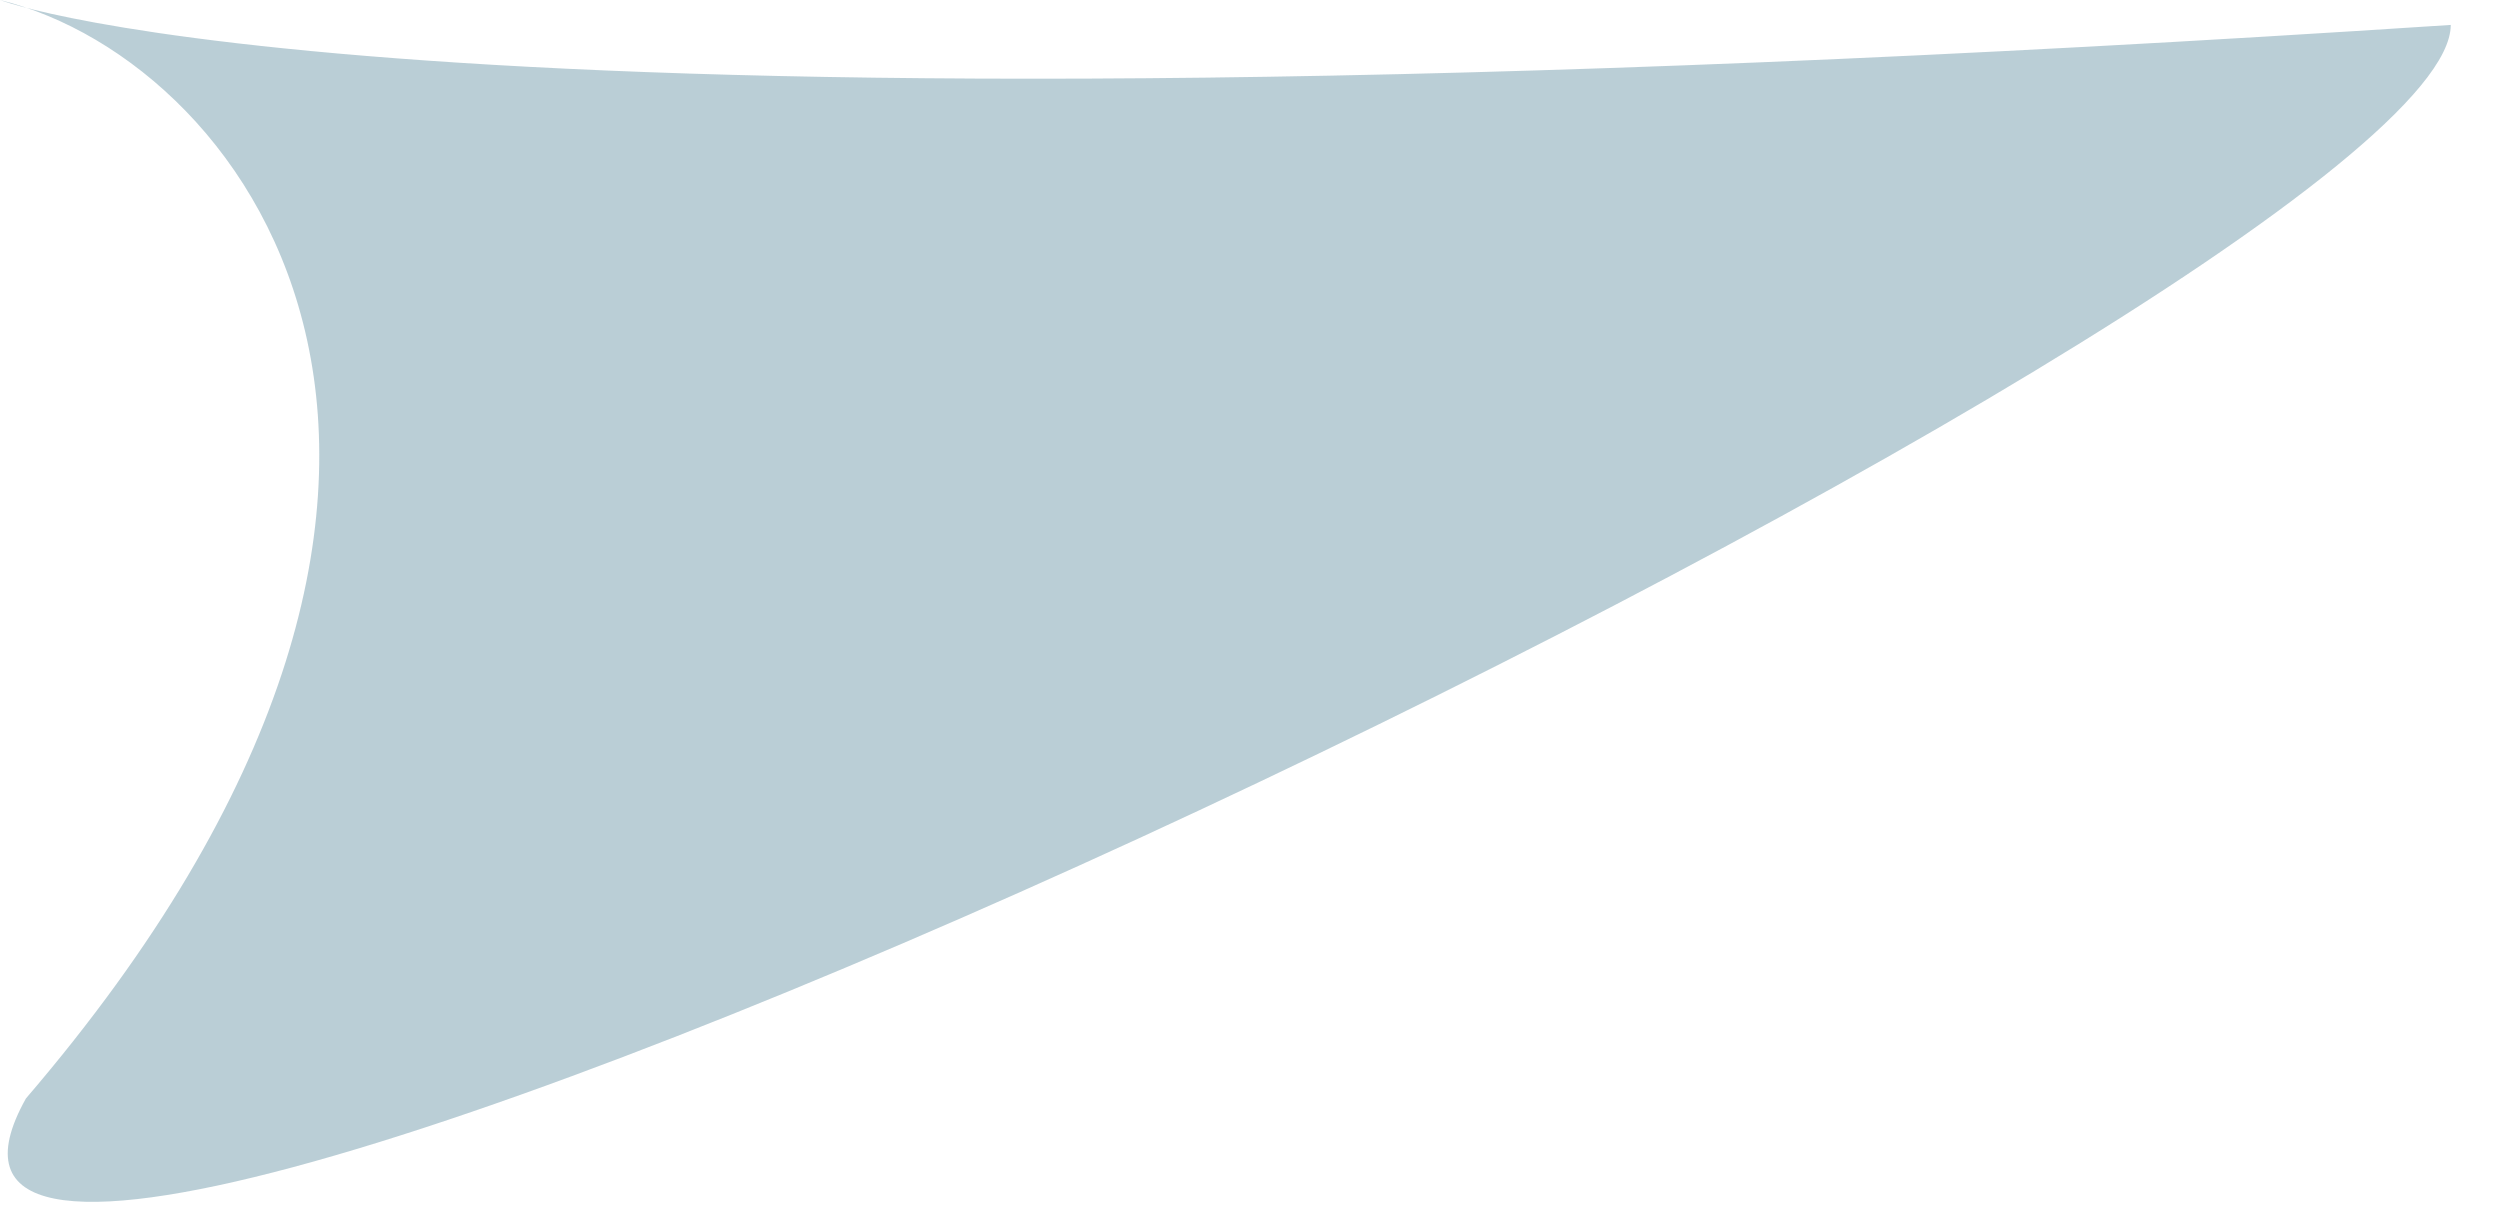 <svg fill="rgba(25, 90, 117, 0.3)" data-ux="Element" width="33px" height="16px" viewBox="0 0 33 16" xmlns="http://www.w3.org/2000/svg" class="x-el x-el-svg c2-1 c2-2 c2-7m c2-3m c2-7n c2-7o c2-7p c2-3 c2-4 c2-5 c2-6 c2-7 c2-8"><path d="M0.342 14.5C7.35 6.329 3.35 0.829 0 0.0.0 0.0 5.4 2.1 32.35 0.329C32.35 3.829 -3.135 20.726 0.342 14.5Z"></path></svg>